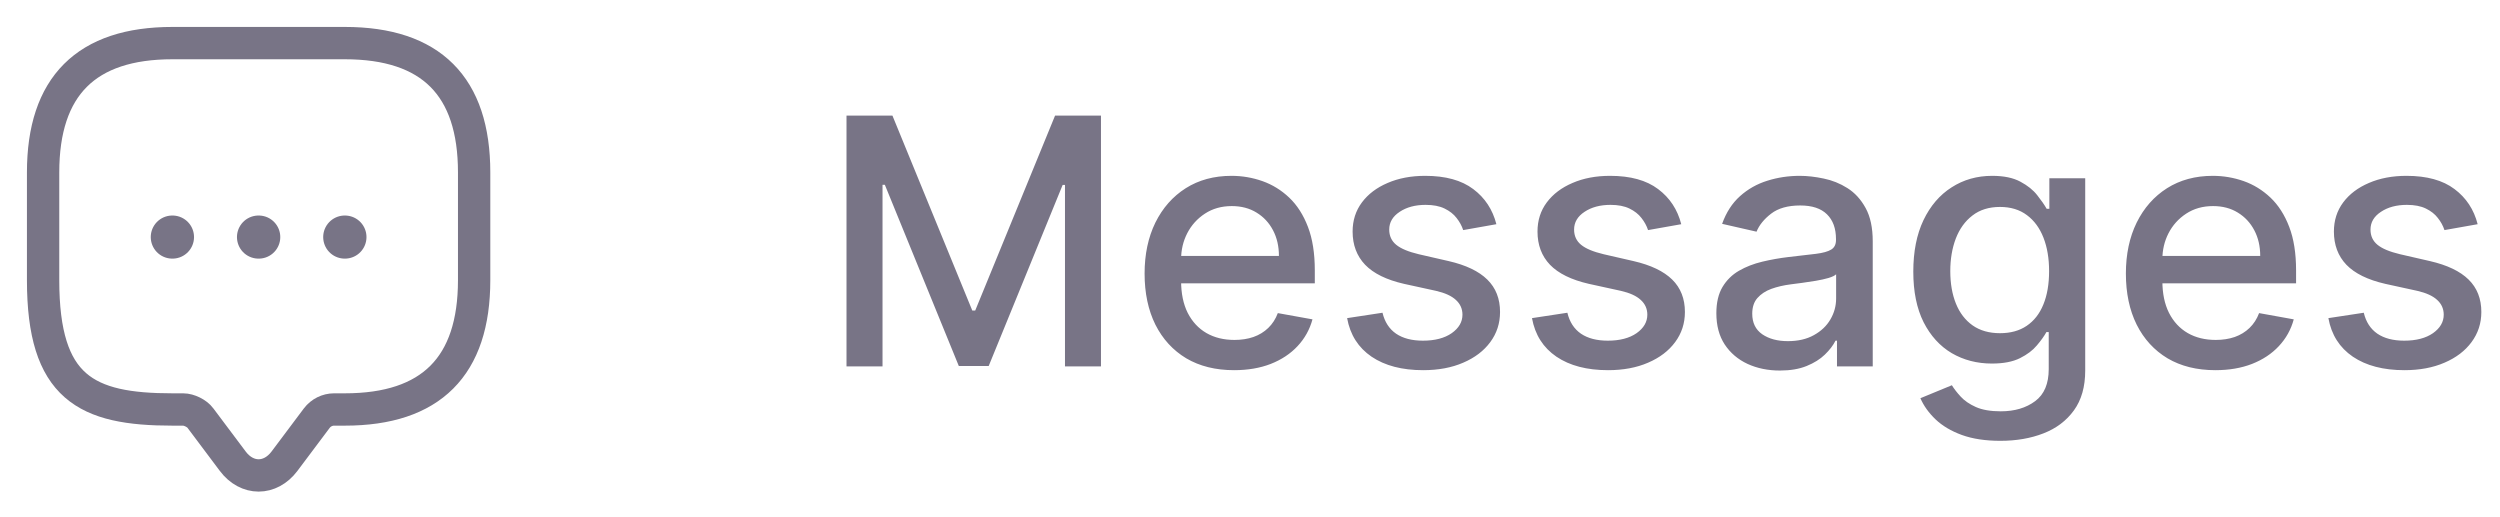<svg width="116" height="24" viewBox="0 0 116 24" fill="none" xmlns="http://www.w3.org/2000/svg">
<path d="M8.5 19H8C4 19 2 18 2 13V8C2 4 4 2 8 2H16C20 2 22 4 22 8V13C22 17 20 19 16 19H15.5C15.19 19 14.89 19.15 14.7 19.4L13.2 21.4C12.54 22.28 11.46 22.28 10.8 21.4L9.3 19.4C9.14 19.18 8.77 19 8.5 19Z" stroke="#787486" stroke-width="1.5" stroke-miterlimit="10" stroke-linecap="round" stroke-linejoin="round"/>
<path d="M15.996 11H16.005" stroke="#787486" stroke-width="2" stroke-linecap="round" stroke-linejoin="round"/>
<path d="M11.995 11H12.005" stroke="#787486" stroke-width="2" stroke-linecap="round" stroke-linejoin="round"/>
<path d="M7.995 11H8.003" stroke="#787486" stroke-width="2" stroke-linecap="round" stroke-linejoin="round"/>
<path d="M39.278 5.364H41.409L45.114 14.409H45.25L48.955 5.364H51.085V17H49.415V8.58H49.307L45.875 16.983H44.489L41.057 8.574H40.949V17H39.278V5.364ZM57.263 17.176C56.403 17.176 55.662 16.992 55.041 16.625C54.424 16.254 53.947 15.733 53.609 15.062C53.276 14.388 53.109 13.598 53.109 12.693C53.109 11.799 53.276 11.011 53.609 10.329C53.947 9.648 54.416 9.116 55.019 8.733C55.624 8.35 56.333 8.159 57.144 8.159C57.636 8.159 58.113 8.241 58.575 8.403C59.037 8.566 59.452 8.822 59.82 9.17C60.187 9.519 60.477 9.972 60.689 10.528C60.901 11.081 61.007 11.754 61.007 12.546V13.148H54.07V11.875H59.342C59.342 11.428 59.251 11.032 59.07 10.688C58.888 10.339 58.632 10.064 58.303 9.864C57.977 9.663 57.594 9.562 57.155 9.562C56.678 9.562 56.261 9.68 55.905 9.915C55.553 10.146 55.28 10.449 55.087 10.824C54.897 11.195 54.803 11.598 54.803 12.034V13.028C54.803 13.612 54.905 14.108 55.109 14.517C55.318 14.926 55.608 15.239 55.979 15.454C56.35 15.667 56.784 15.773 57.28 15.773C57.602 15.773 57.895 15.727 58.16 15.636C58.426 15.542 58.655 15.402 58.848 15.216C59.041 15.03 59.189 14.801 59.291 14.528L60.899 14.818C60.77 15.292 60.539 15.706 60.206 16.062C59.876 16.415 59.462 16.689 58.962 16.886C58.465 17.079 57.899 17.176 57.263 17.176ZM69.432 10.403L67.892 10.676C67.828 10.479 67.725 10.292 67.585 10.114C67.449 9.936 67.263 9.79 67.028 9.676C66.794 9.562 66.5 9.506 66.148 9.506C65.667 9.506 65.265 9.614 64.943 9.83C64.621 10.042 64.46 10.316 64.46 10.653C64.46 10.945 64.568 11.18 64.784 11.358C65 11.536 65.349 11.682 65.829 11.796L67.216 12.114C68.019 12.299 68.617 12.585 69.011 12.972C69.405 13.358 69.602 13.86 69.602 14.477C69.602 15 69.451 15.466 69.148 15.875C68.849 16.28 68.43 16.599 67.892 16.829C67.358 17.061 66.739 17.176 66.034 17.176C65.057 17.176 64.26 16.968 63.642 16.551C63.025 16.131 62.646 15.534 62.506 14.761L64.148 14.511C64.25 14.939 64.46 15.263 64.778 15.483C65.097 15.699 65.511 15.807 66.023 15.807C66.579 15.807 67.025 15.691 67.358 15.46C67.691 15.225 67.858 14.939 67.858 14.602C67.858 14.329 67.756 14.1 67.551 13.915C67.35 13.729 67.042 13.589 66.625 13.494L65.148 13.171C64.333 12.985 63.731 12.689 63.341 12.284C62.955 11.879 62.761 11.366 62.761 10.744C62.761 10.229 62.905 9.778 63.193 9.392C63.481 9.006 63.879 8.705 64.386 8.489C64.894 8.269 65.475 8.159 66.131 8.159C67.074 8.159 67.816 8.364 68.358 8.773C68.9 9.178 69.258 9.722 69.432 10.403ZM78.01 10.403L76.47 10.676C76.406 10.479 76.303 10.292 76.163 10.114C76.027 9.936 75.841 9.79 75.606 9.676C75.372 9.562 75.078 9.506 74.726 9.506C74.245 9.506 73.843 9.614 73.521 9.83C73.199 10.042 73.038 10.316 73.038 10.653C73.038 10.945 73.146 11.18 73.362 11.358C73.578 11.536 73.927 11.682 74.408 11.796L75.794 12.114C76.597 12.299 77.195 12.585 77.59 12.972C77.983 13.358 78.18 13.86 78.18 14.477C78.18 15 78.029 15.466 77.726 15.875C77.427 16.28 77.008 16.599 76.47 16.829C75.936 17.061 75.317 17.176 74.612 17.176C73.635 17.176 72.838 16.968 72.22 16.551C71.603 16.131 71.224 15.534 71.084 14.761L72.726 14.511C72.828 14.939 73.038 15.263 73.356 15.483C73.675 15.699 74.09 15.807 74.601 15.807C75.158 15.807 75.603 15.691 75.936 15.46C76.269 15.225 76.436 14.939 76.436 14.602C76.436 14.329 76.334 14.1 76.129 13.915C75.928 13.729 75.62 13.589 75.203 13.494L73.726 13.171C72.912 12.985 72.309 12.689 71.919 12.284C71.533 11.879 71.34 11.366 71.34 10.744C71.34 10.229 71.483 9.778 71.771 9.392C72.059 9.006 72.457 8.705 72.965 8.489C73.472 8.269 74.053 8.159 74.709 8.159C75.652 8.159 76.394 8.364 76.936 8.773C77.478 9.178 77.836 9.722 78.01 10.403ZM82.588 17.193C82.035 17.193 81.535 17.091 81.088 16.886C80.641 16.678 80.287 16.377 80.026 15.983C79.768 15.589 79.639 15.106 79.639 14.534C79.639 14.042 79.734 13.636 79.923 13.318C80.113 13 80.368 12.748 80.69 12.562C81.012 12.377 81.372 12.237 81.77 12.142C82.168 12.047 82.573 11.975 82.986 11.926C83.508 11.866 83.933 11.816 84.258 11.778C84.584 11.737 84.821 11.671 84.969 11.579C85.117 11.489 85.19 11.341 85.19 11.136V11.097C85.19 10.6 85.05 10.216 84.77 9.943C84.493 9.67 84.081 9.534 83.531 9.534C82.959 9.534 82.508 9.661 82.179 9.915C81.853 10.165 81.628 10.443 81.503 10.75L79.906 10.386C80.096 9.856 80.372 9.428 80.736 9.102C81.103 8.773 81.526 8.534 82.003 8.386C82.48 8.235 82.982 8.159 83.508 8.159C83.857 8.159 84.226 8.201 84.617 8.284C85.01 8.364 85.378 8.511 85.719 8.727C86.063 8.943 86.346 9.252 86.565 9.653C86.785 10.051 86.895 10.568 86.895 11.204V17H85.236V15.807H85.168C85.058 16.026 84.893 16.242 84.673 16.454C84.454 16.667 84.171 16.843 83.827 16.983C83.482 17.123 83.069 17.193 82.588 17.193ZM82.957 15.829C83.427 15.829 83.829 15.737 84.162 15.551C84.499 15.366 84.755 15.123 84.929 14.824C85.107 14.521 85.196 14.197 85.196 13.852V12.727C85.135 12.788 85.018 12.845 84.844 12.898C84.673 12.947 84.478 12.991 84.258 13.028C84.039 13.062 83.825 13.095 83.617 13.125C83.408 13.152 83.234 13.174 83.094 13.193C82.764 13.235 82.463 13.305 82.19 13.403C81.921 13.502 81.706 13.644 81.543 13.829C81.383 14.011 81.304 14.254 81.304 14.557C81.304 14.977 81.459 15.296 81.77 15.511C82.081 15.723 82.476 15.829 82.957 15.829ZM92.817 20.454C92.124 20.454 91.527 20.364 91.027 20.182C90.531 20 90.126 19.759 89.811 19.46C89.497 19.161 89.262 18.833 89.106 18.477L90.567 17.875C90.669 18.042 90.805 18.218 90.976 18.403C91.15 18.593 91.385 18.754 91.68 18.886C91.98 19.019 92.364 19.085 92.834 19.085C93.478 19.085 94.01 18.928 94.43 18.614C94.851 18.303 95.061 17.807 95.061 17.125V15.409H94.953C94.851 15.595 94.703 15.801 94.51 16.028C94.32 16.256 94.059 16.453 93.726 16.619C93.392 16.786 92.959 16.869 92.425 16.869C91.735 16.869 91.114 16.708 90.561 16.386C90.012 16.061 89.576 15.581 89.254 14.949C88.936 14.312 88.777 13.53 88.777 12.602C88.777 11.674 88.934 10.879 89.249 10.216C89.567 9.553 90.002 9.045 90.555 8.693C91.108 8.337 91.735 8.159 92.436 8.159C92.978 8.159 93.415 8.25 93.749 8.432C94.082 8.61 94.341 8.818 94.527 9.057C94.716 9.295 94.862 9.506 94.965 9.688H95.09V8.273H96.754V17.193C96.754 17.943 96.58 18.559 96.231 19.04C95.883 19.521 95.412 19.877 94.817 20.108C94.226 20.339 93.559 20.454 92.817 20.454ZM92.8 15.46C93.288 15.46 93.701 15.347 94.038 15.119C94.379 14.888 94.637 14.559 94.811 14.131C94.989 13.699 95.078 13.182 95.078 12.579C95.078 11.992 94.991 11.475 94.817 11.028C94.642 10.581 94.387 10.233 94.05 9.983C93.713 9.729 93.296 9.602 92.8 9.602C92.288 9.602 91.862 9.735 91.521 10C91.18 10.261 90.923 10.617 90.749 11.068C90.578 11.519 90.493 12.023 90.493 12.579C90.493 13.152 90.58 13.653 90.754 14.085C90.928 14.517 91.186 14.854 91.527 15.097C91.872 15.339 92.296 15.46 92.8 15.46ZM102.794 17.176C101.934 17.176 101.194 16.992 100.572 16.625C99.955 16.254 99.478 15.733 99.141 15.062C98.807 14.388 98.641 13.598 98.641 12.693C98.641 11.799 98.807 11.011 99.141 10.329C99.478 9.648 99.947 9.116 100.55 8.733C101.156 8.35 101.864 8.159 102.675 8.159C103.167 8.159 103.644 8.241 104.107 8.403C104.569 8.566 104.983 8.822 105.351 9.17C105.718 9.519 106.008 9.972 106.22 10.528C106.432 11.081 106.538 11.754 106.538 12.546V13.148H99.601V11.875H104.874C104.874 11.428 104.783 11.032 104.601 10.688C104.419 10.339 104.163 10.064 103.834 9.864C103.508 9.663 103.125 9.562 102.686 9.562C102.209 9.562 101.792 9.68 101.436 9.915C101.084 10.146 100.811 10.449 100.618 10.824C100.429 11.195 100.334 11.598 100.334 12.034V13.028C100.334 13.612 100.436 14.108 100.641 14.517C100.849 14.926 101.139 15.239 101.51 15.454C101.881 15.667 102.315 15.773 102.811 15.773C103.133 15.773 103.427 15.727 103.692 15.636C103.957 15.542 104.186 15.402 104.379 15.216C104.572 15.03 104.72 14.801 104.822 14.528L106.43 14.818C106.302 15.292 106.071 15.706 105.737 16.062C105.408 16.415 104.993 16.689 104.493 16.886C103.997 17.079 103.43 17.176 102.794 17.176ZM114.963 10.403L113.423 10.676C113.359 10.479 113.257 10.292 113.116 10.114C112.98 9.936 112.795 9.79 112.56 9.676C112.325 9.562 112.031 9.506 111.679 9.506C111.198 9.506 110.796 9.614 110.474 9.83C110.152 10.042 109.991 10.316 109.991 10.653C109.991 10.945 110.099 11.18 110.315 11.358C110.531 11.536 110.88 11.682 111.361 11.796L112.747 12.114C113.55 12.299 114.149 12.585 114.543 12.972C114.937 13.358 115.134 13.86 115.134 14.477C115.134 15 114.982 15.466 114.679 15.875C114.38 16.28 113.961 16.599 113.423 16.829C112.889 17.061 112.27 17.176 111.565 17.176C110.588 17.176 109.791 16.968 109.173 16.551C108.556 16.131 108.177 15.534 108.037 14.761L109.679 14.511C109.781 14.939 109.991 15.263 110.31 15.483C110.628 15.699 111.043 15.807 111.554 15.807C112.111 15.807 112.556 15.691 112.889 15.46C113.223 15.225 113.389 14.939 113.389 14.602C113.389 14.329 113.287 14.1 113.082 13.915C112.882 13.729 112.573 13.589 112.156 13.494L110.679 13.171C109.865 12.985 109.262 12.689 108.872 12.284C108.486 11.879 108.293 11.366 108.293 10.744C108.293 10.229 108.437 9.778 108.724 9.392C109.012 9.006 109.41 8.705 109.918 8.489C110.425 8.269 111.007 8.159 111.662 8.159C112.605 8.159 113.348 8.364 113.889 8.773C114.431 9.178 114.789 9.722 114.963 10.403Z" fill="#787486"/>
</svg>
